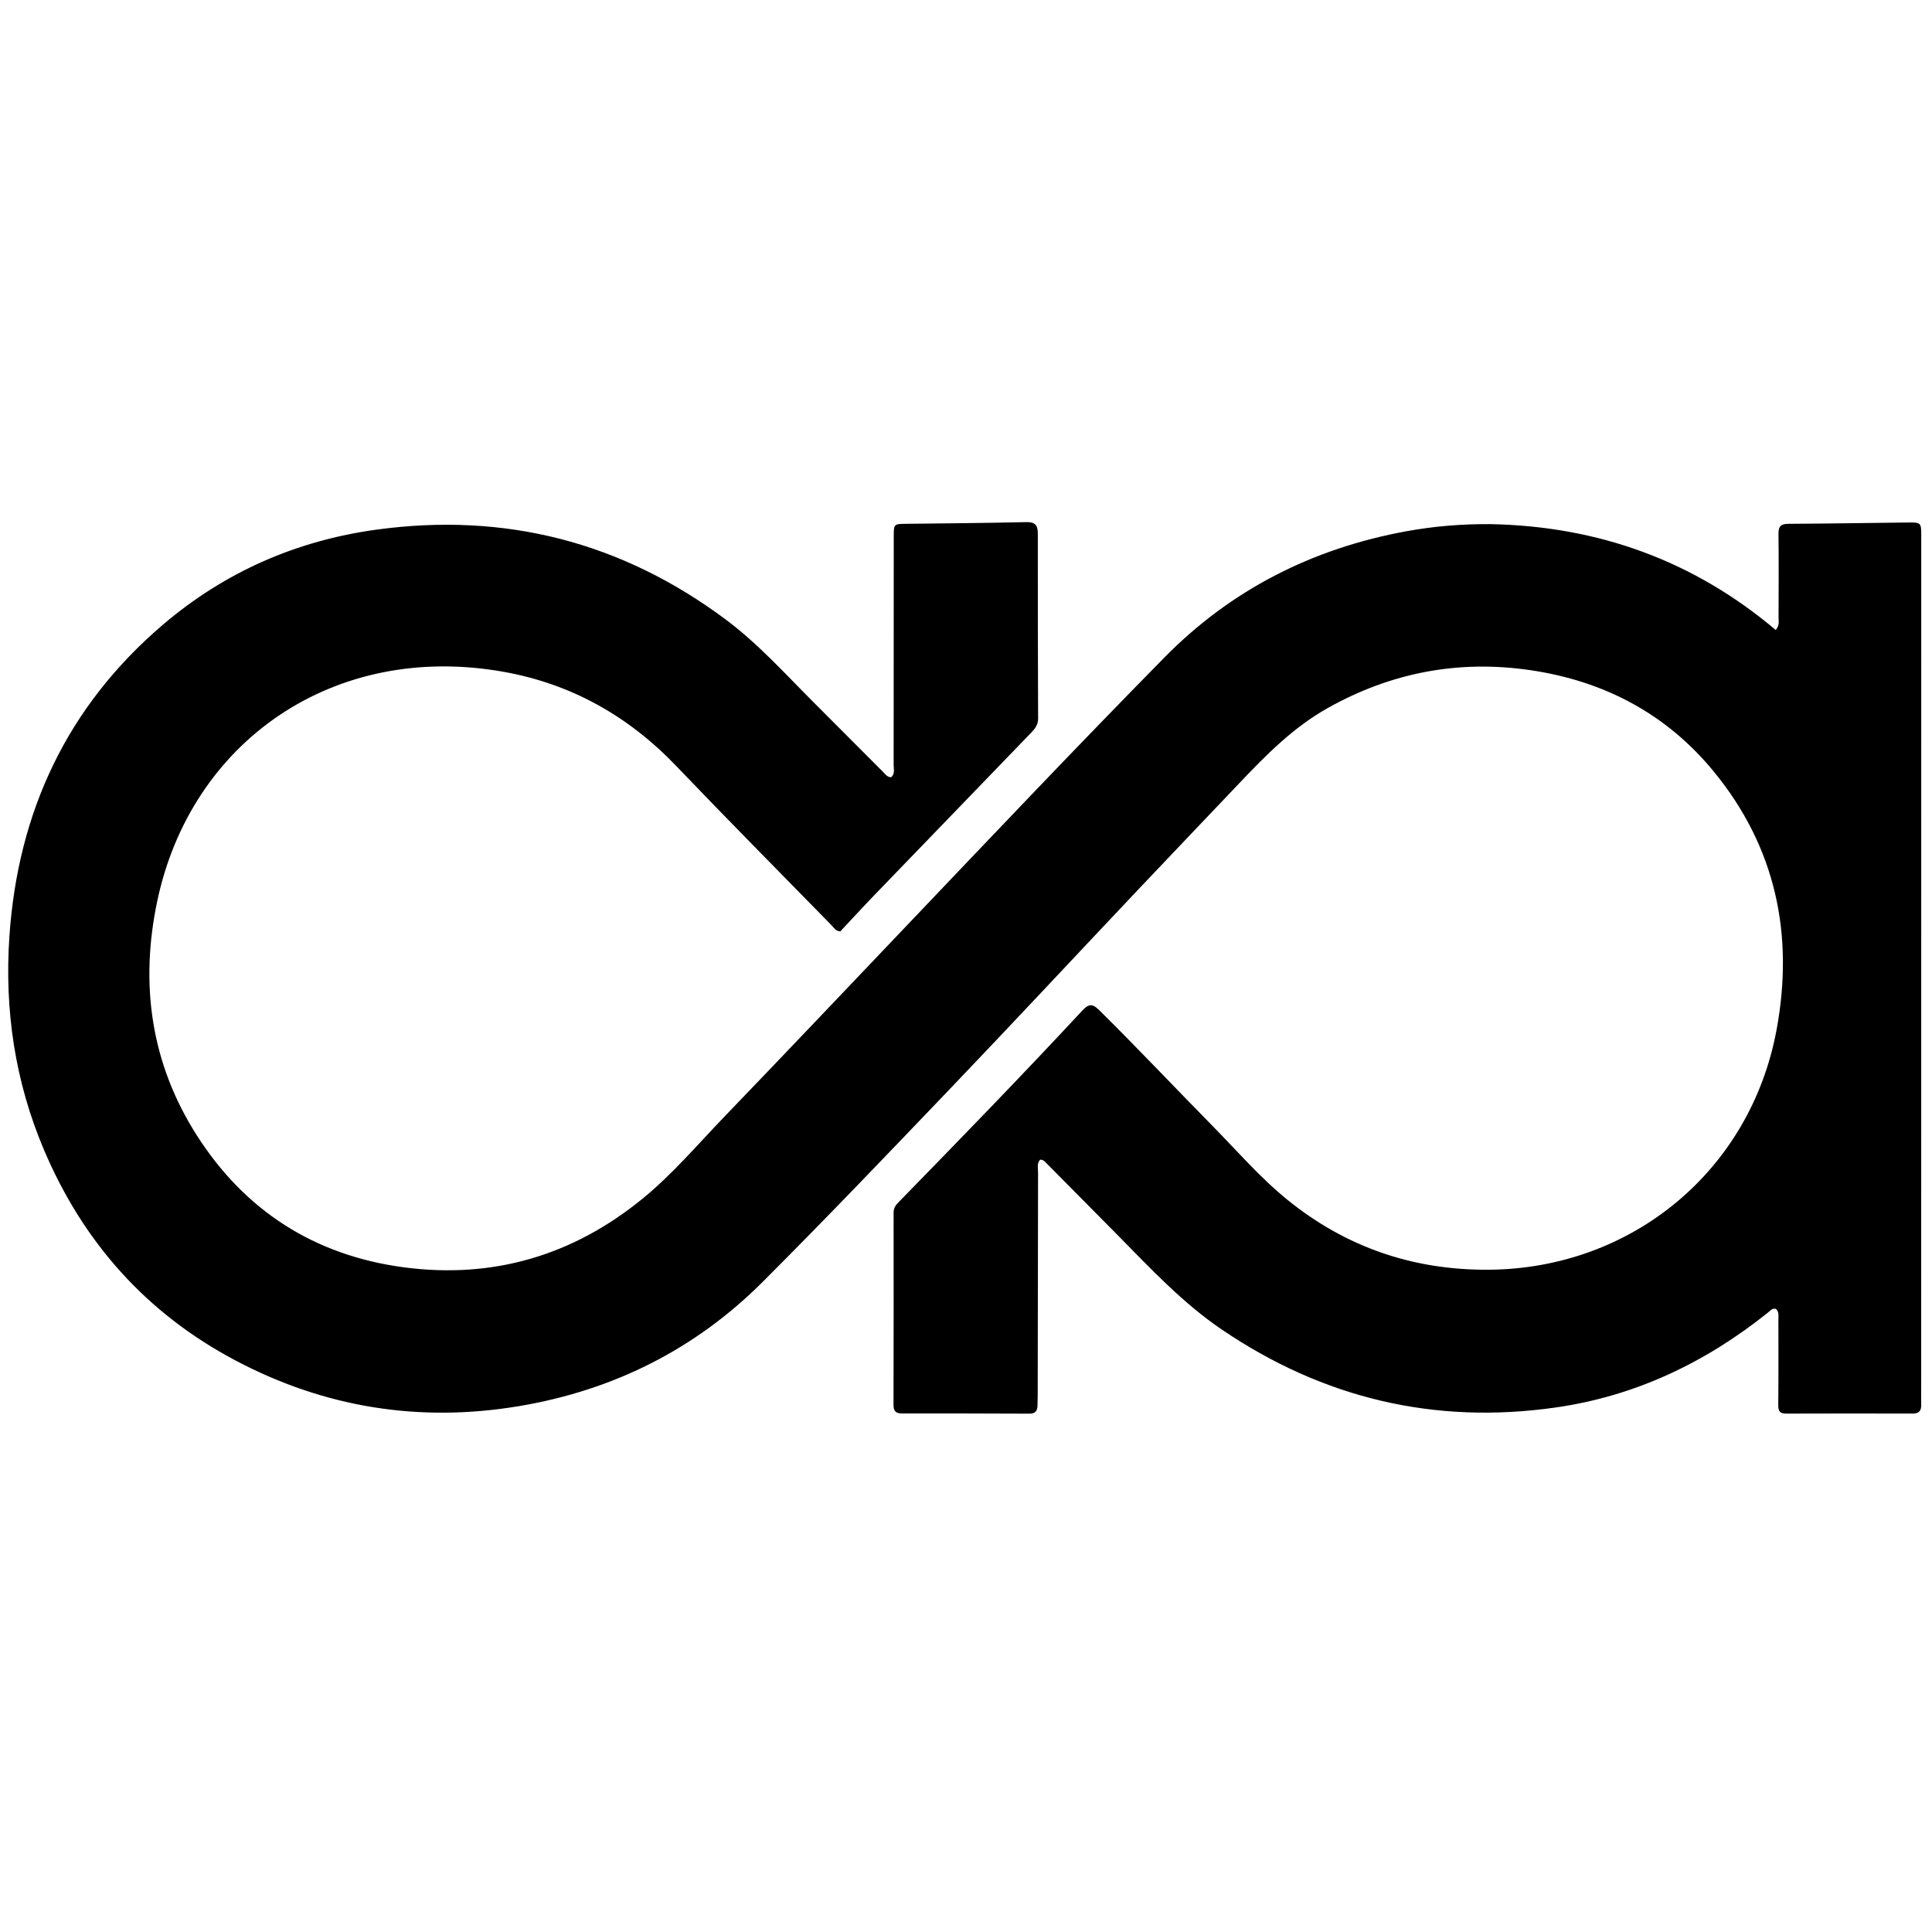<svg version="1.1" id="Layer_1" xmlns="http://www.w3.org/2000/svg" xmlns:xlink="http://www.w3.org/1999/xlink" x="0px" y="0px"
	 width="100%" viewBox="0 0 1024 1024" enable-background="new 0 0 1024 1024" xml:space="preserve">
<path fill="#000000" opacity="1" stroke="none" 
	d="
M789.98,277.799 
	C847.231,278.907 897.71,297.211 941.191,333.919 
	C943.291,331.315 942.664,329.239 942.671,327.327 
	C942.727,312.495 942.803,297.66 942.636,282.829 
	C942.591,278.883 944.013,277.657 947.875,277.636 
	C968.866,277.521 989.857,277.175 1010.848,276.941 
	C1018.294,276.858 1018.304,276.899 1018.304,284.303 
	C1018.294,433.465 1018.282,582.627 1018.27,731.789 
	C1018.27,736.122 1018.2,740.457 1018.272,744.788 
	C1018.326,747.986 1016.823,749.229 1013.698,749.222 
	C991.366,749.175 969.034,749.16 946.702,749.24 
	C943.382,749.251 942.475,747.928 942.507,744.73 
	C942.661,729.732 942.609,714.732 942.587,699.733 
	C942.584,697.64 943.058,695.367 941.285,693.75 
	C939.301,693.194 938.396,694.619 937.274,695.519 
	C904.108,722.122 866.854,739.934 824.636,745.985 
	C760.367,755.196 701.281,741.149 647.535,704.654 
	C626.679,690.492 609.652,672.149 592.102,654.361 
	C579.58,641.668 567.023,629.009 554.47,616.346 
	C553.665,615.534 552.901,614.578 551.278,614.676 
	C549.445,616.66 550.201,619.27 550.195,621.618 
	C550.091,660.95 550.057,700.282 550.002,739.614 
	C549.999,741.446 549.953,743.28 549.899,745.112 
	C549.817,747.904 548.597,749.287 545.567,749.273 
	C523.069,749.169 500.569,749.147 478.07,749.154 
	C474.977,749.155 473.576,748.026 473.584,744.733 
	C473.664,710.734 473.664,676.735 473.626,642.737 
	C473.623,640.526 474.508,638.998 475.979,637.49 
	C508.797,603.86 541.555,570.171 573.537,535.74 
	C576.607,532.434 578.664,531.531 582.336,535.153 
	C602.744,555.283 622.385,576.159 642.491,596.579 
	C655.583,609.875 667.82,624.13 682.324,635.893 
	C713.34,661.047 749.029,673.274 789.081,672.982 
	C864.995,672.428 927.852,620.389 941.643,545.668 
	C950.926,495.37 941.217,449.096 908.454,409.078 
	C883.328,378.388 850.29,360.938 811.081,355.195 
	C772.984,349.615 737.204,356.482 703.667,375.315 
	C685.53,385.5 671.129,400.062 657,414.964 
	C639.115,433.828 621.127,452.593 603.272,471.484 
	C570.312,506.357 537.6,541.466 504.442,576.15 
	C471.28,610.838 438.119,645.547 404.186,679.475 
	C368.379,715.278 324.866,736.96 274.942,745.301 
	C222.281,754.099 172.072,746.052 124.878,721.111 
	C77.721,696.19 44.188,658.593 23.348,609.548 
	C7.927,573.254 2.314,535.255 4.99,496.195 
	C9.514,430.175 35.618,374.36 86.39,331.066 
	C119.041,303.223 157.03,286.558 199.429,280.736 
	C267.47,271.393 329.367,287.173 384.54,328.275 
	C401.709,341.066 416.015,357.007 431.082,372.089 
	C443.45,384.468 455.785,396.881 468.163,409.25 
	C469.299,410.385 470.237,411.928 472.288,411.946 
	C474.477,410.206 473.641,407.697 473.644,405.515 
	C473.705,365.183 473.701,324.851 473.707,284.519 
	C473.708,277.627 473.7,277.704 480.509,277.629 
	C501.667,277.395 522.826,277.213 543.979,276.733 
	C548.699,276.625 550.071,278.414 550.066,282.808 
	C550.028,315.474 550.096,348.139 550.221,380.804 
	C550.233,383.977 548.716,386.097 546.692,388.191 
	C519.013,416.826 491.34,445.467 463.707,474.147 
	C457.485,480.605 451.422,487.218 445.41,493.627 
	C442.946,493.561 442.041,491.746 440.81,490.487 
	C413.315,462.366 385.619,434.437 358.438,406.015 
	C333.056,379.474 302.619,362.372 266.554,356.008 
	C176.874,340.185 101.105,392.965 83.306,477.787 
	C74.093,521.69 79.974,563.526 104.221,601.607 
	C129.727,641.666 166.649,665.347 213.778,671.668 
	C261.123,678.017 303.622,665.516 340.618,635.283 
	C356.392,622.393 369.592,606.786 383.676,592.144 
	C416.252,558.277 448.596,524.188 480.995,490.152 
	C526.147,442.718 571.208,395.194 617.136,348.51 
	C652.573,312.49 695.651,290.705 745.265,281.601 
	C759.892,278.917 774.627,277.693 789.98,277.799 
z"/>
</svg>